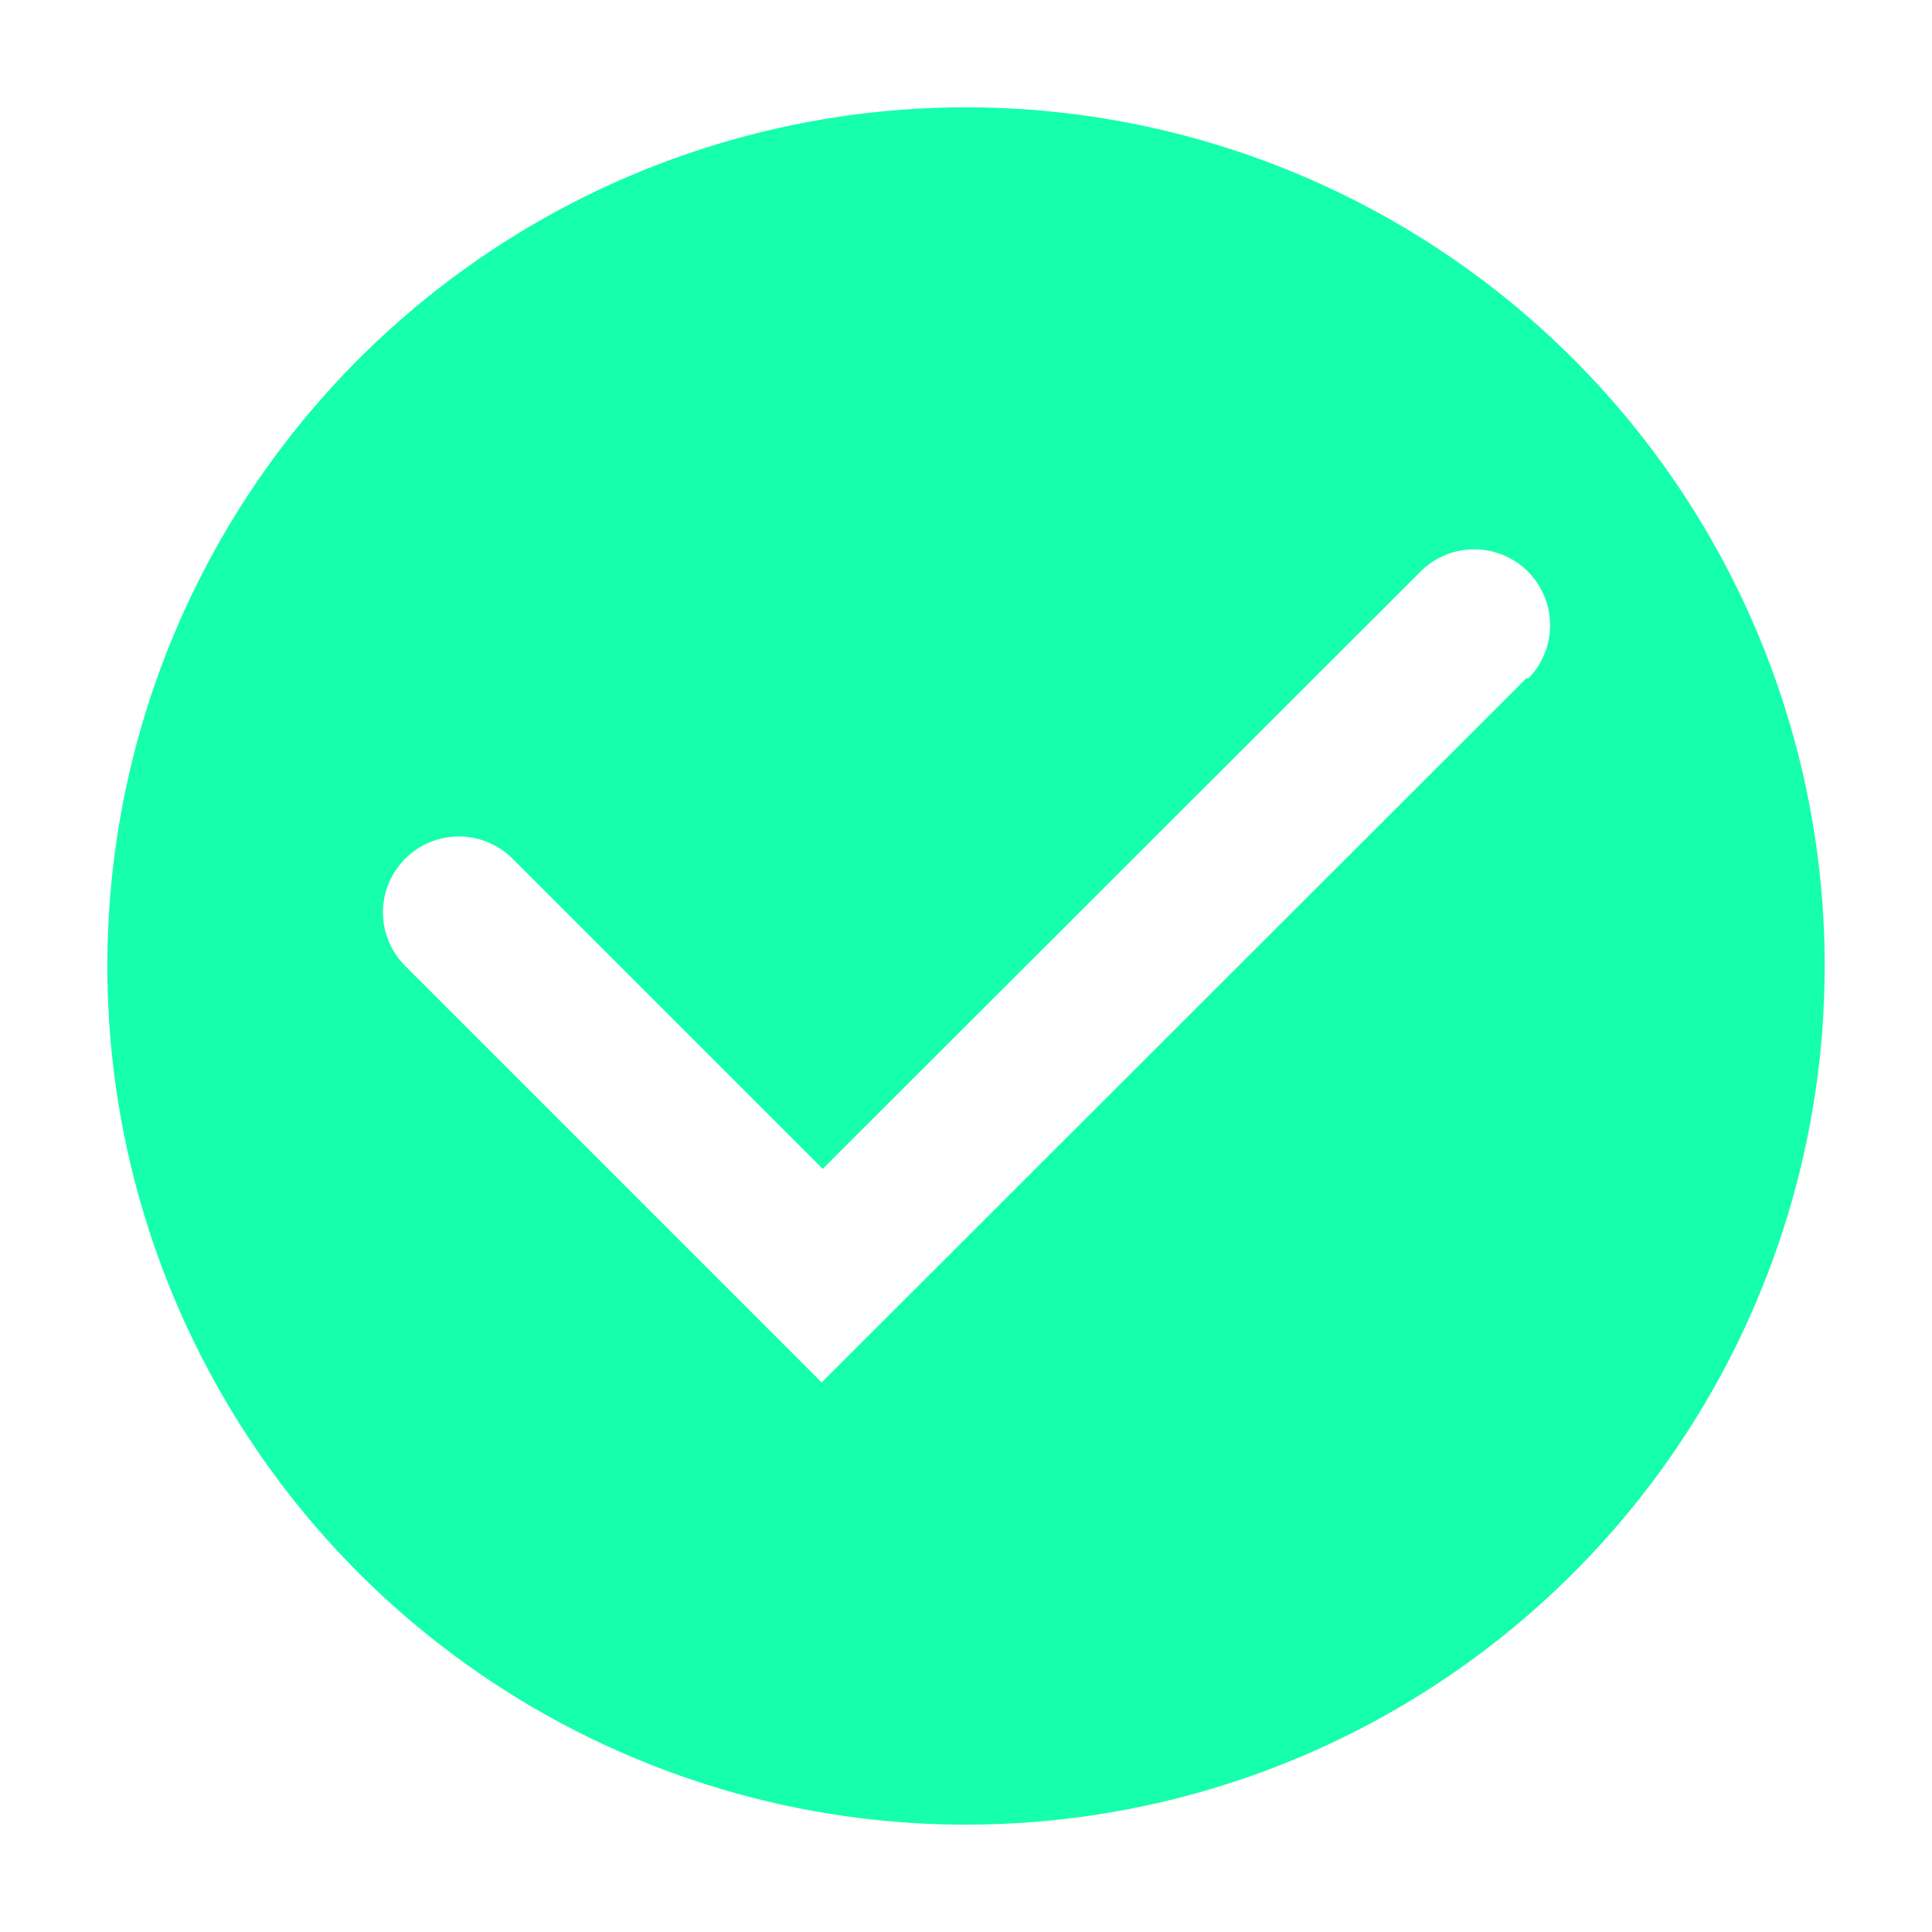 <svg width="24" height="24" viewBox="0 0 24 24" fill="none" xmlns="http://www.w3.org/2000/svg">
<path d="M12 1.333C9.89 1.333 7.828 1.959 6.074 3.131C4.32 4.303 2.953 5.969 2.145 7.918C1.338 9.867 1.127 12.012 1.538 14.081C1.95 16.15 2.966 18.051 4.458 19.543C5.949 21.034 7.85 22.05 9.919 22.462C11.988 22.873 14.133 22.662 16.082 21.855C18.031 21.047 19.697 19.68 20.869 17.926C22.041 16.172 22.667 14.11 22.667 12C22.667 9.171 21.543 6.458 19.543 4.458C17.542 2.457 14.829 1.333 12 1.333ZM18.967 8.42L10.207 17.173L5.034 12C4.857 11.823 4.757 11.583 4.757 11.333C4.757 11.083 4.857 10.844 5.034 10.667C5.21 10.49 5.45 10.391 5.7 10.391C5.95 10.391 6.19 10.49 6.367 10.667L10.22 14.52L17.647 7.1C17.734 7.012 17.838 6.943 17.953 6.896C18.067 6.848 18.19 6.824 18.314 6.824C18.437 6.824 18.56 6.848 18.674 6.896C18.789 6.943 18.893 7.012 18.98 7.1C19.068 7.188 19.137 7.292 19.184 7.406C19.232 7.52 19.256 7.643 19.256 7.767C19.256 7.891 19.232 8.013 19.184 8.127C19.137 8.242 19.068 8.346 18.98 8.433L18.967 8.42Z" fill="#16FFAC"/>
</svg>
